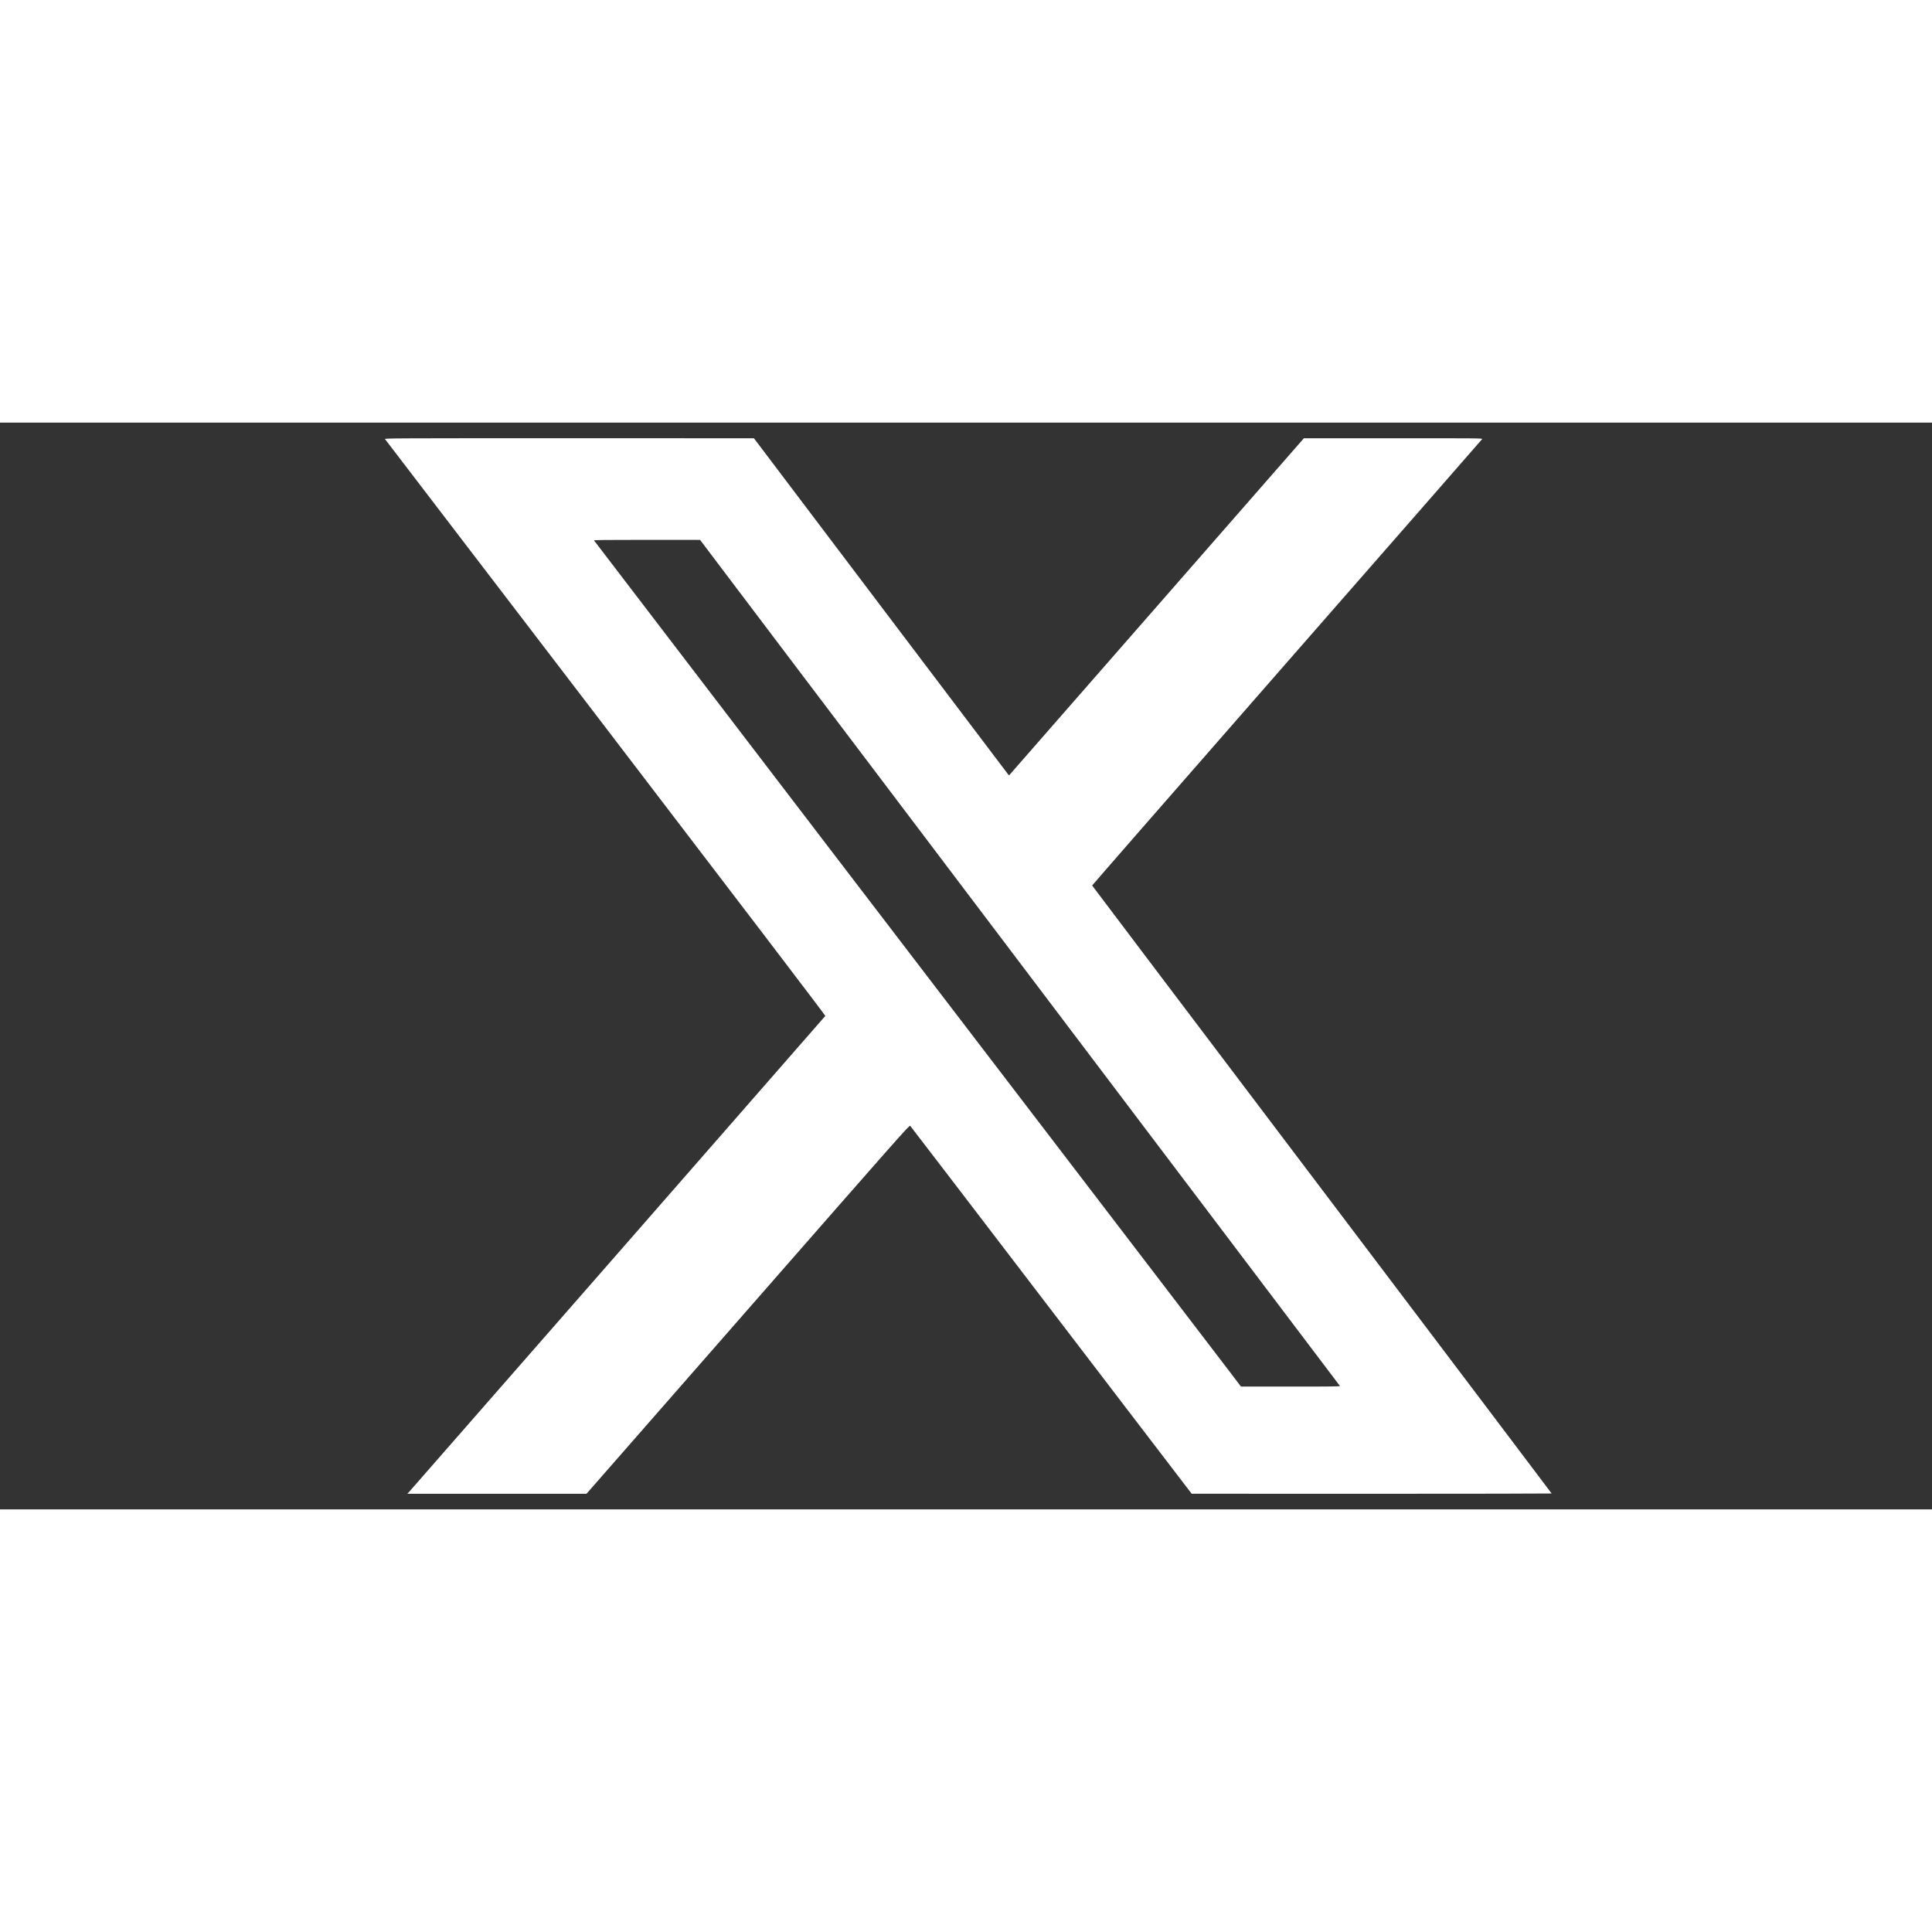 <svg xmlns="http://www.w3.org/2000/svg" version="1.0" width="16pt" height="16pt" viewBox="0 0 3840 2160" preserveAspectRatio="xMidYMid meet">

<rect x="0" y="0" width="3840" height="2160" fill="#333333" stroke="none"/>

<g transform="translate(0,2160) scale(0.1,-0.1)" fill="#ffffff" stroke="none">
<path d="M7652 21273 c8 -10 1982 -2591 4387 -5736 2678 -3502 4369 -5722 4365 -5729 -8 -12 -8232 -9417 -8282 -9471 l-26 -27 1781 0 1780 0 3208 3665 c3069 3507 3209 3665 3226 3648 16 -17 995 -1296 4339 -5671 l1255 -1641 3578 -1 c1967 0 3577 3 3577 6 0 3 -2054 2721 -4565 6041 -2511 3319 -4567 6039 -4568 6043 -1 4 1740 1998 3868 4431 2129 2432 3876 4431 3883 4441 13 17 -48 18 -1765 17 l-1778 0 -2930 -3351 -2930 -3350 -25 30 c-14 17 -1154 1525 -2535 3351 l-2510 3320 -3674 1 c-3498 0 -3673 -1 -3659 -17z m6623 -2481 c198 -262 913 -1208 1589 -2102 676 -894 1787 -2363 2470 -3265 682 -902 1762 -2331 2401 -3175 2676 -3538 3679 -4865 4753 -6285 624 -825 1139 -1506 1144 -1512 8 -10 -189 -13 -978 -12 l-989 0 -214 282 c-118 155 -939 1229 -1825 2387 -885 1158 -3680 4812 -6211 8120 -2530 3308 -4604 6021 -4608 6028 -7 9 206 12 1050 12 l1058 -1 360 -477z"/>
</g>
</svg>